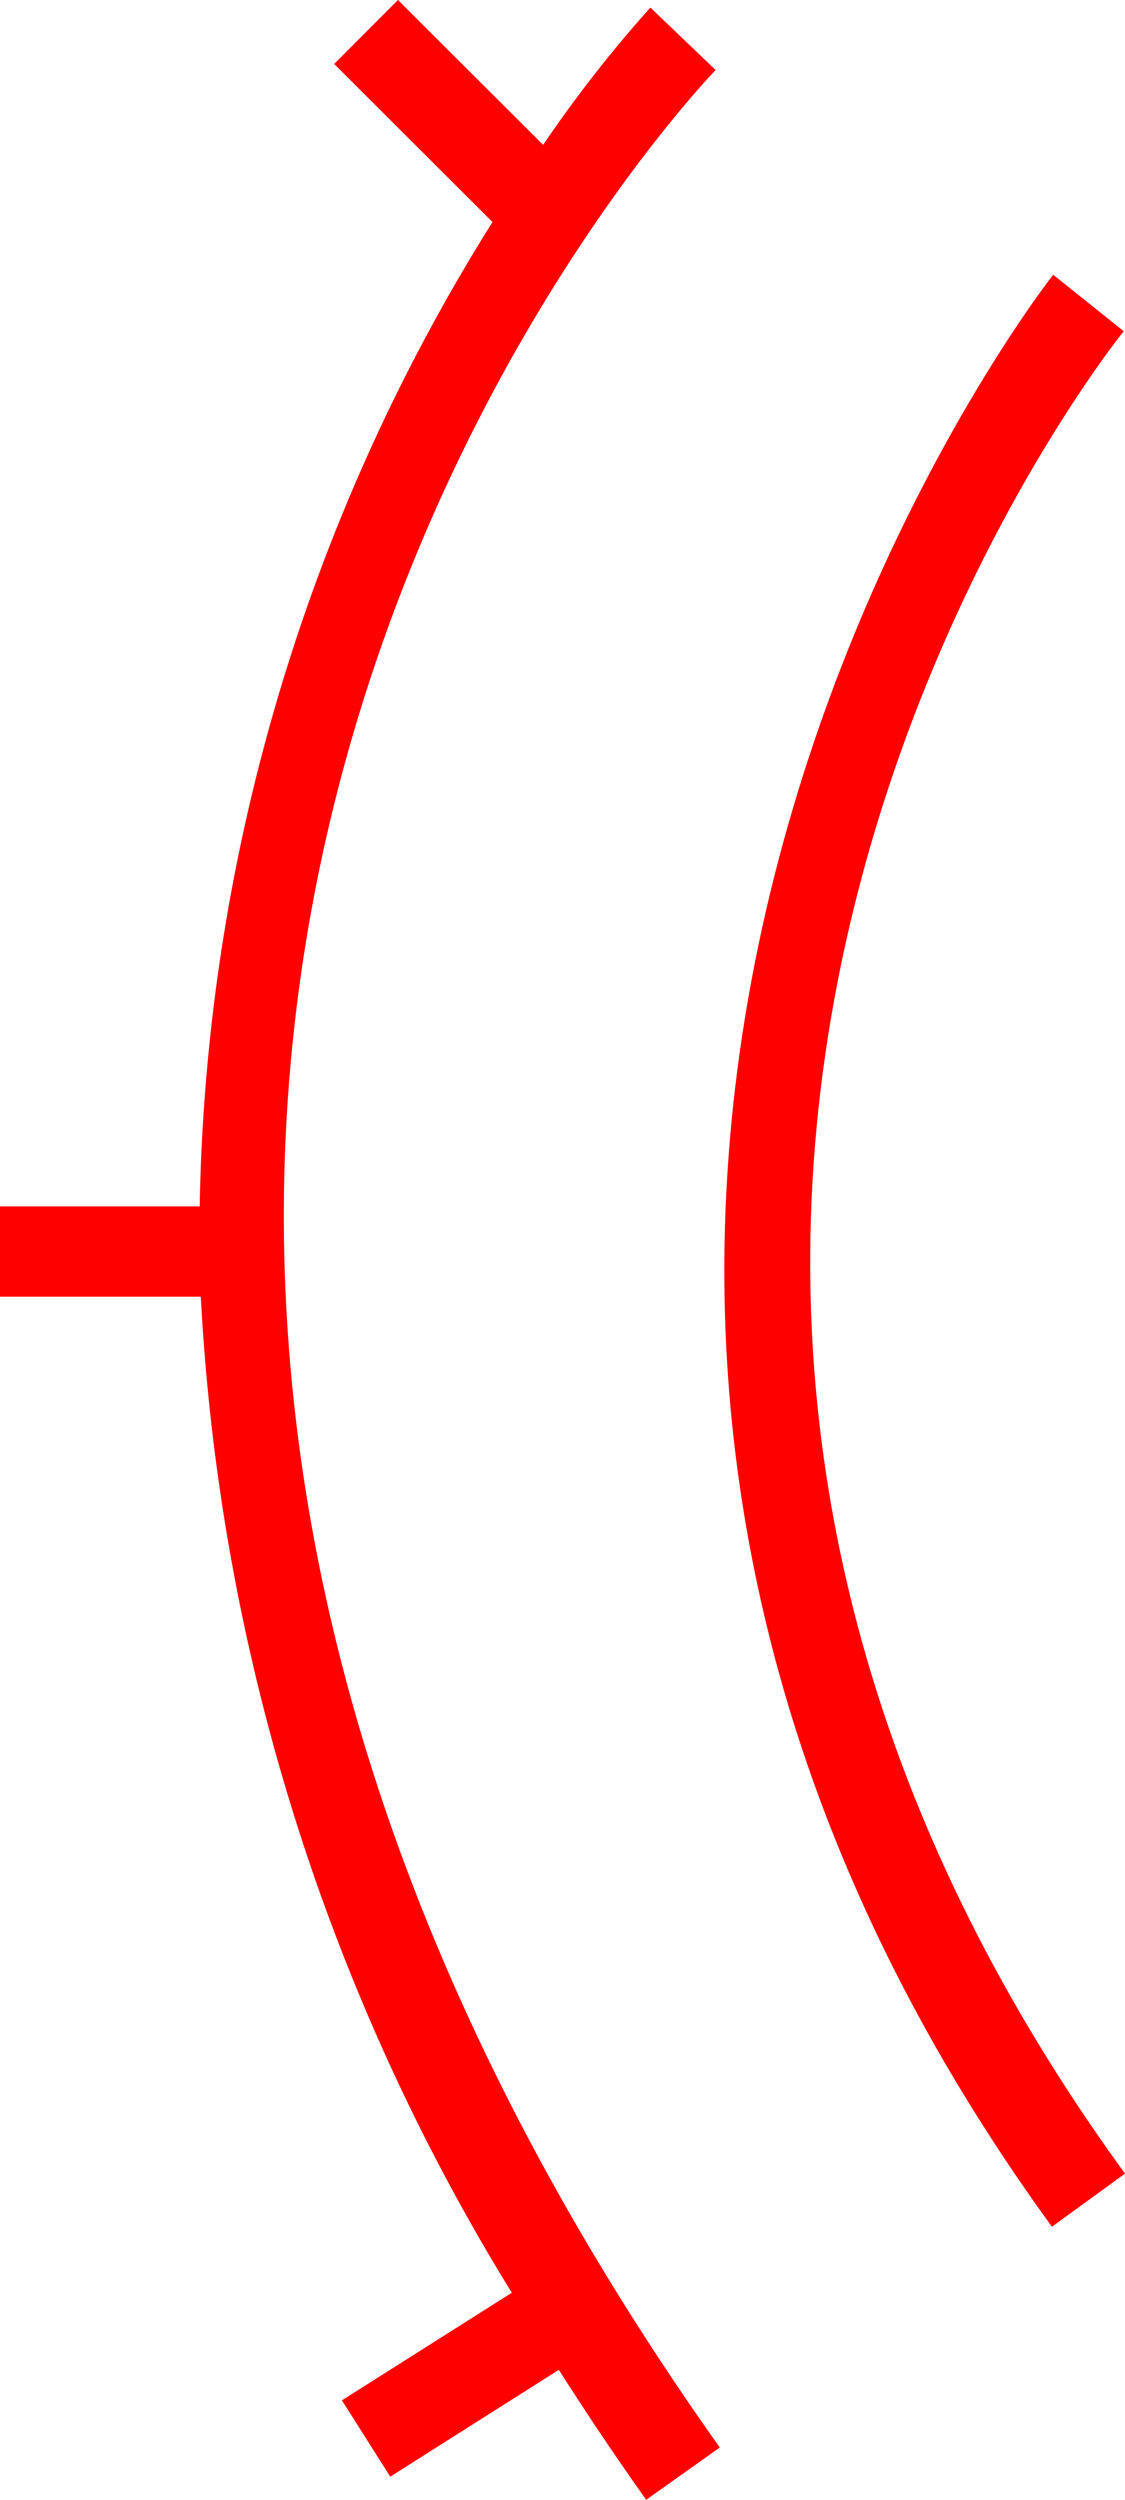 <svg xmlns="http://www.w3.org/2000/svg" width="24.917" height="55.341" viewBox="0 0 24.917 55.341">
  <g id="_020205" data-name="020205" transform="translate(-4807.892 -777.292)">
    <path id="路径_524" data-name="路径 524" d="M4832.781,784.624l-1.562-1.249c-.165.206-16.288,20.855-.028,43.213l1.618-1.176C4817.46,804.308,4832.148,785.418,4832.781,784.624Z" fill="red"/>
    <path id="路径_525" data-name="路径 525" d="M4823.742,778.842l-1.445-1.382a28.552,28.552,0,0,0-2.375,3.039l-3.216-3.207-1.412,1.416,3.506,3.5A42.333,42.333,0,0,0,4812.315,804h-4.423v2h4.448a46.632,46.632,0,0,0,6.888,22.049l-3.763,2.382,1.07,1.69,3.735-2.365q.906,1.428,1.934,2.877l1.63-1.158C4802.609,801.593,4822.869,779.757,4823.742,778.842Z" fill="red"/>
  </g>
</svg>
